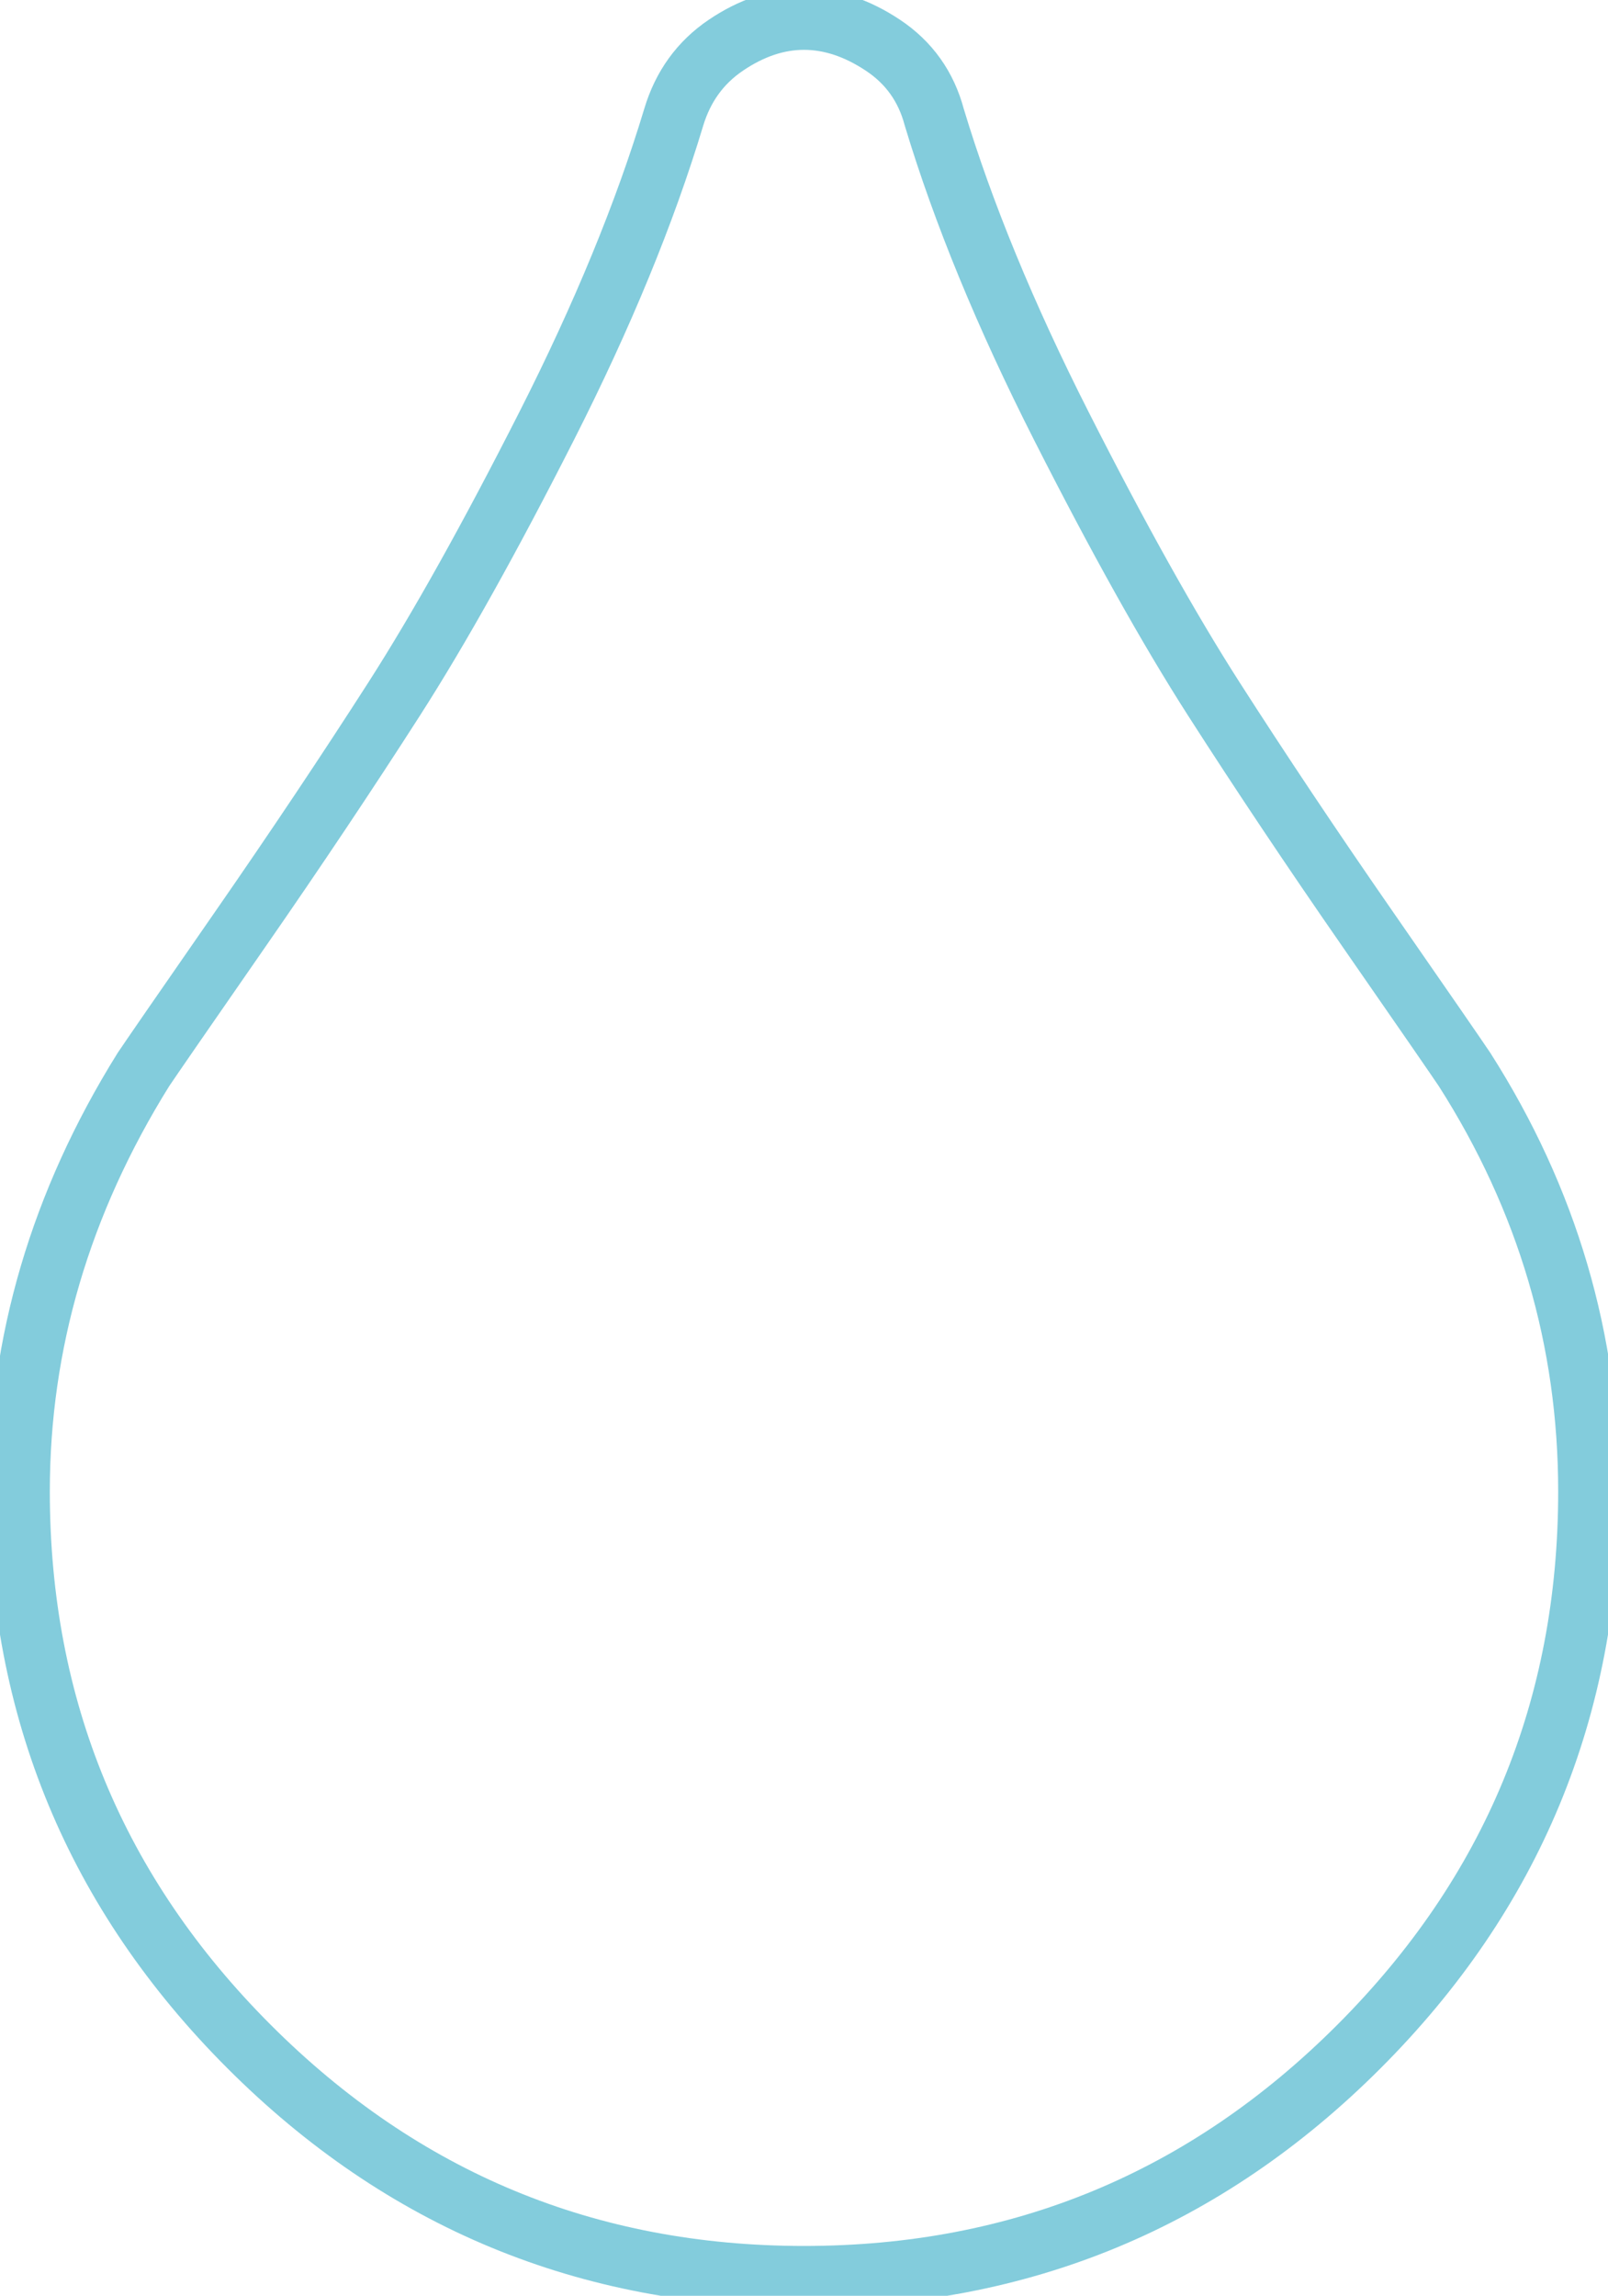 <?xml version="1.0" encoding="utf-8"?>
<!-- Generator: Adobe Illustrator 19.0.0, SVG Export Plug-In . SVG Version: 6.00 Build 0)  -->
<svg version="1.1" id="Layer_1" xmlns="http://www.w3.org/2000/svg" xmlns:xlink="http://www.w3.org/1999/xlink" x="0px" y="0px"
	 viewBox="45 -468 1049 1497" style="enable-background:new 45 -468 1049 1497;" xml:space="preserve">
<style type="text/css">
	.st0{fill:none;stroke:#83CCDC;stroke-width:40;stroke-miterlimit:10;}
</style>
<path class="st0" d="M1081.5,504.5c0,141.3-50,262-150,362s-220.7,150-362,150s-262-50-362-150s-150-220.7-150-362
	c0-96.7,27-188.3,81-275c4-6,24.8-36.2,62.5-90.5S272.3,34.3,302-12s62.8-105.7,99.5-178s64.3-139.5,83-201.5c6-20,17.3-35.7,34-47
	s33.7-17,51-17s34.5,5.7,51.5,17s28.2,27,33.5,47c18.7,62,46.3,129.2,83,201.5S807.3-58.3,837-12s63.3,96.7,101,151
	s58.5,84.5,62.5,90.5C1054.5,314.2,1081.5,405.8,1081.5,504.5z"/>
</svg>
